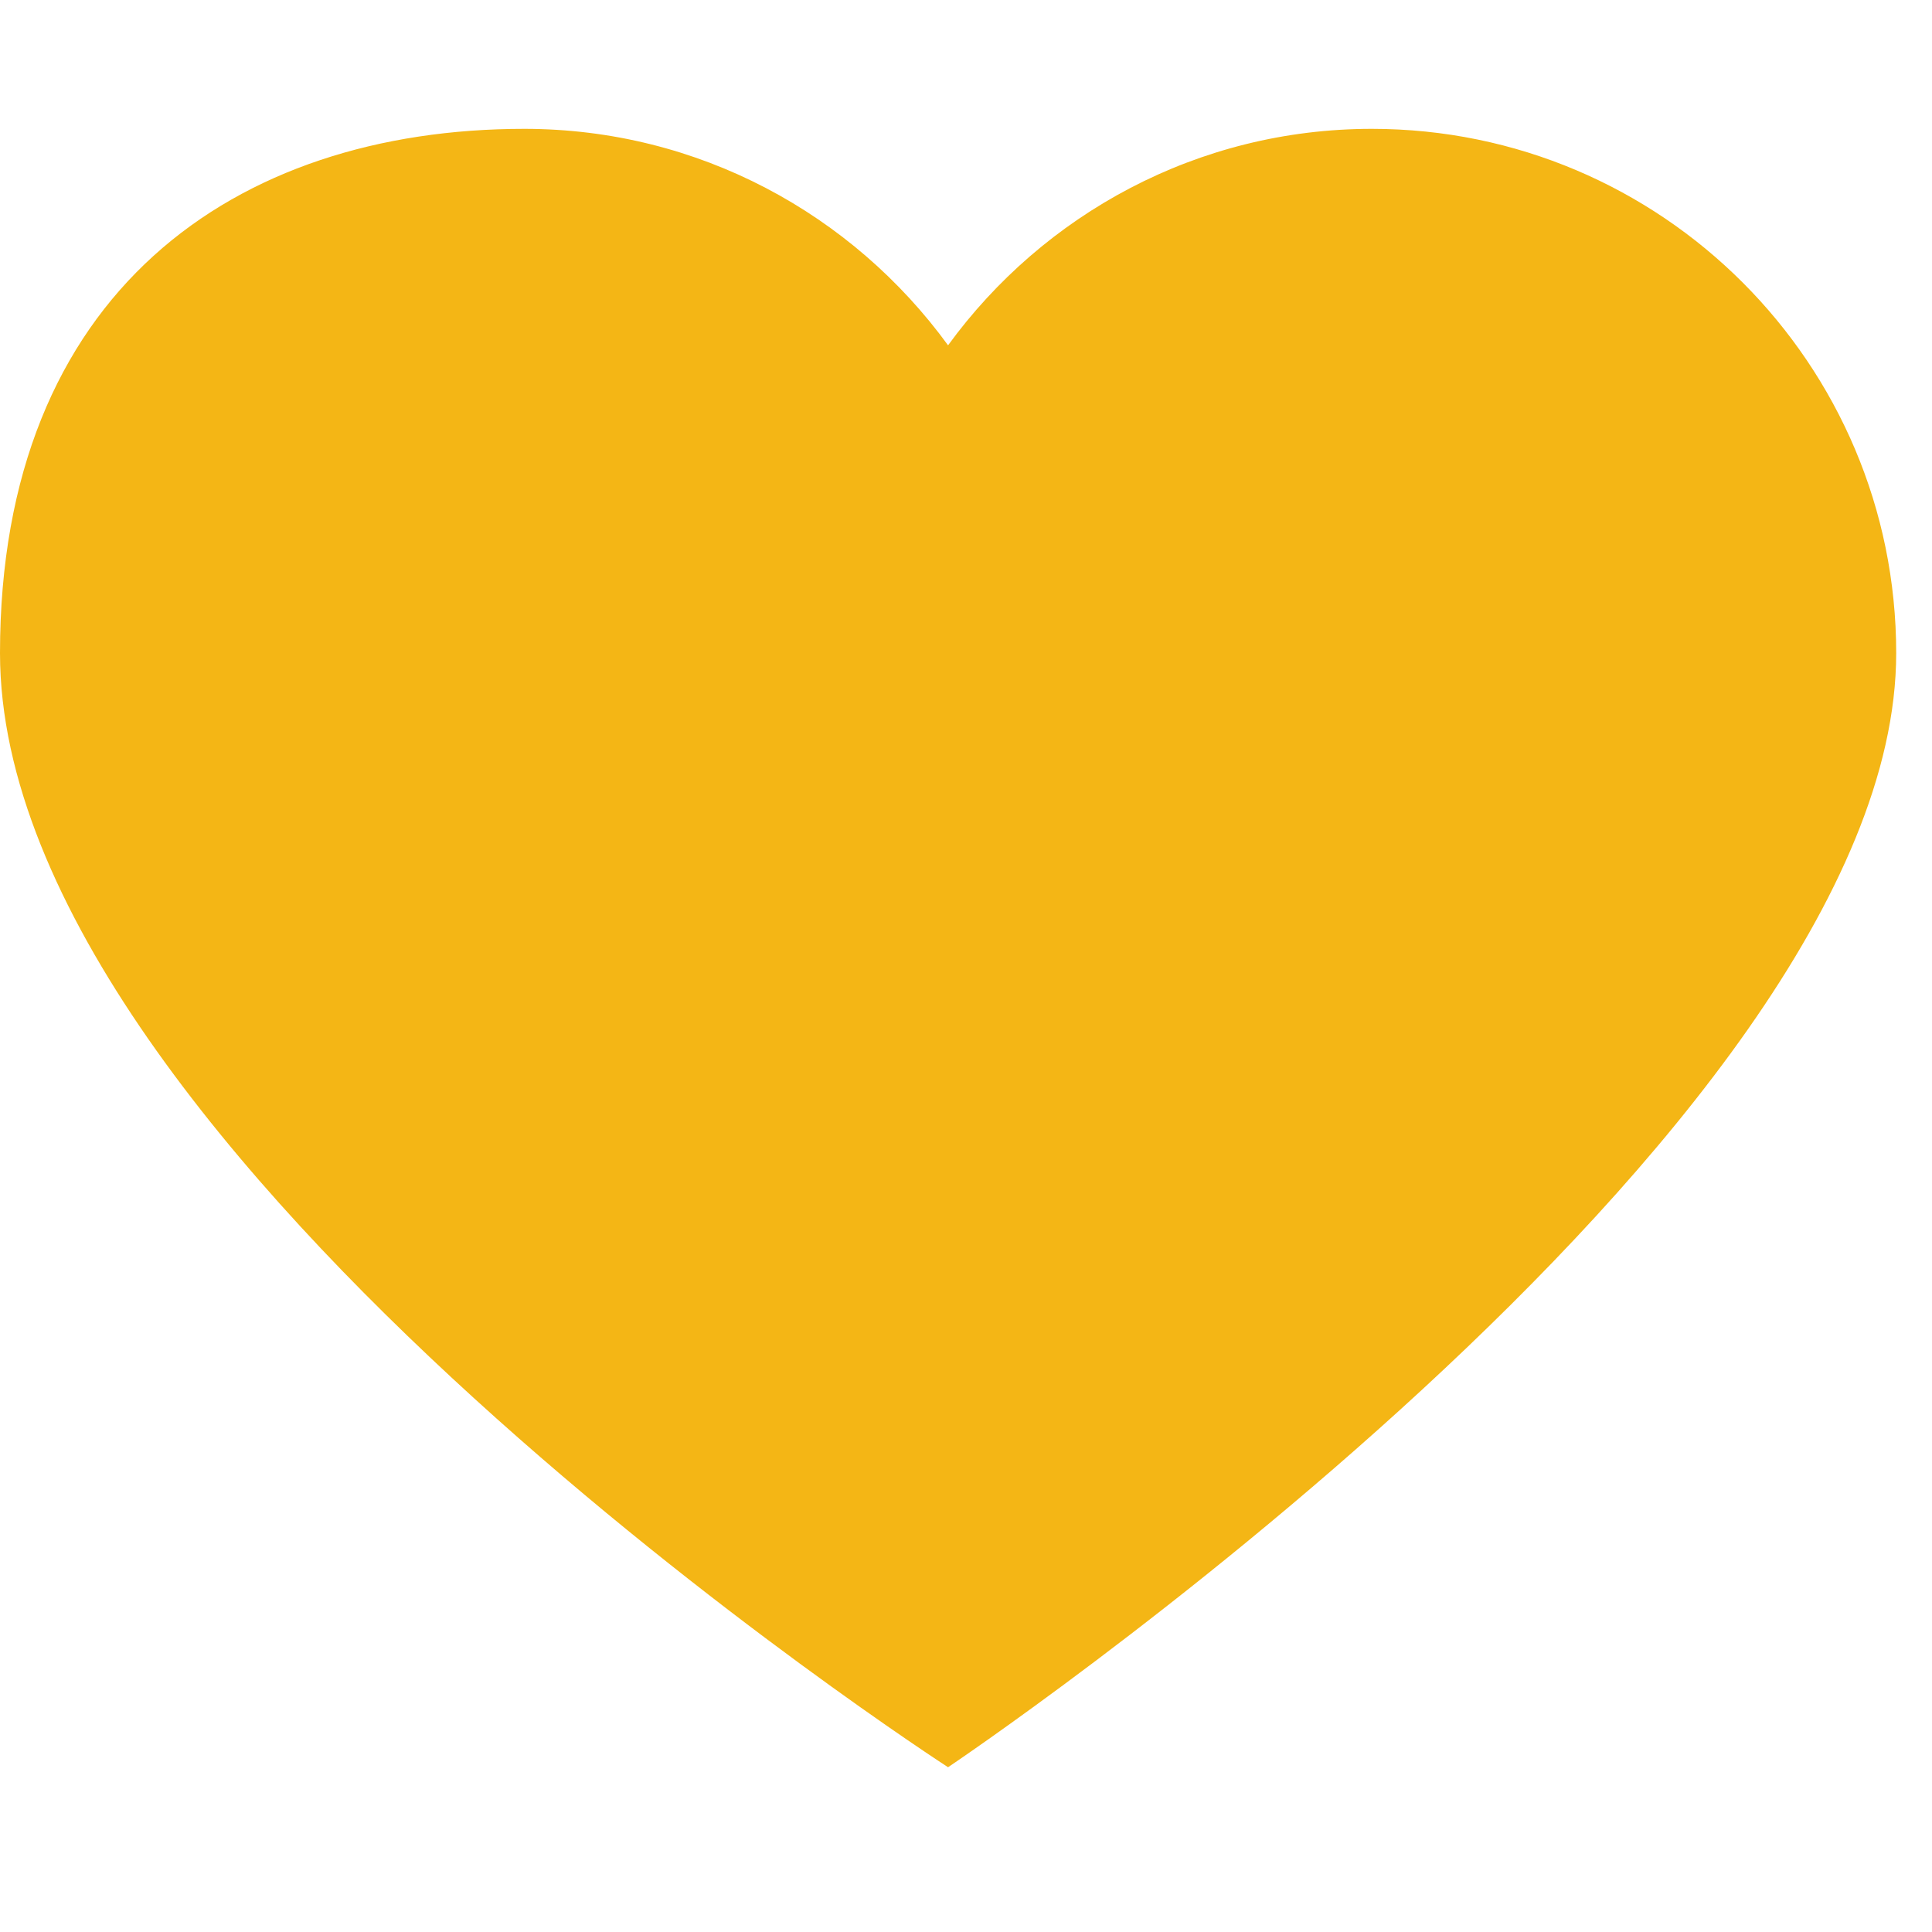 <svg width="49" height="49" viewBox="0 0 49 49" fill="none" xmlns="http://www.w3.org/2000/svg">
<g clip-path="url(#clip0_278_6764)">
<path d="M34.793 3.268C42.137 3.268 48.092 9.223 48.092 16.565C48.092 28.702 24.045 44.821 24.045 44.821C24.045 44.821 0 29.283 0 16.565C0 7.423 5.954 3.268 13.297 3.268C17.72 3.268 21.627 5.437 24.045 8.758C26.464 5.437 30.372 3.268 34.793 3.268Z" fill="#F4B615"/>
</g>
<defs>
<clipPath id="clip0_278_6764">
<rect width="48.092" height="48.092" fill="white"/>
</clipPath>
</defs>
</svg>
